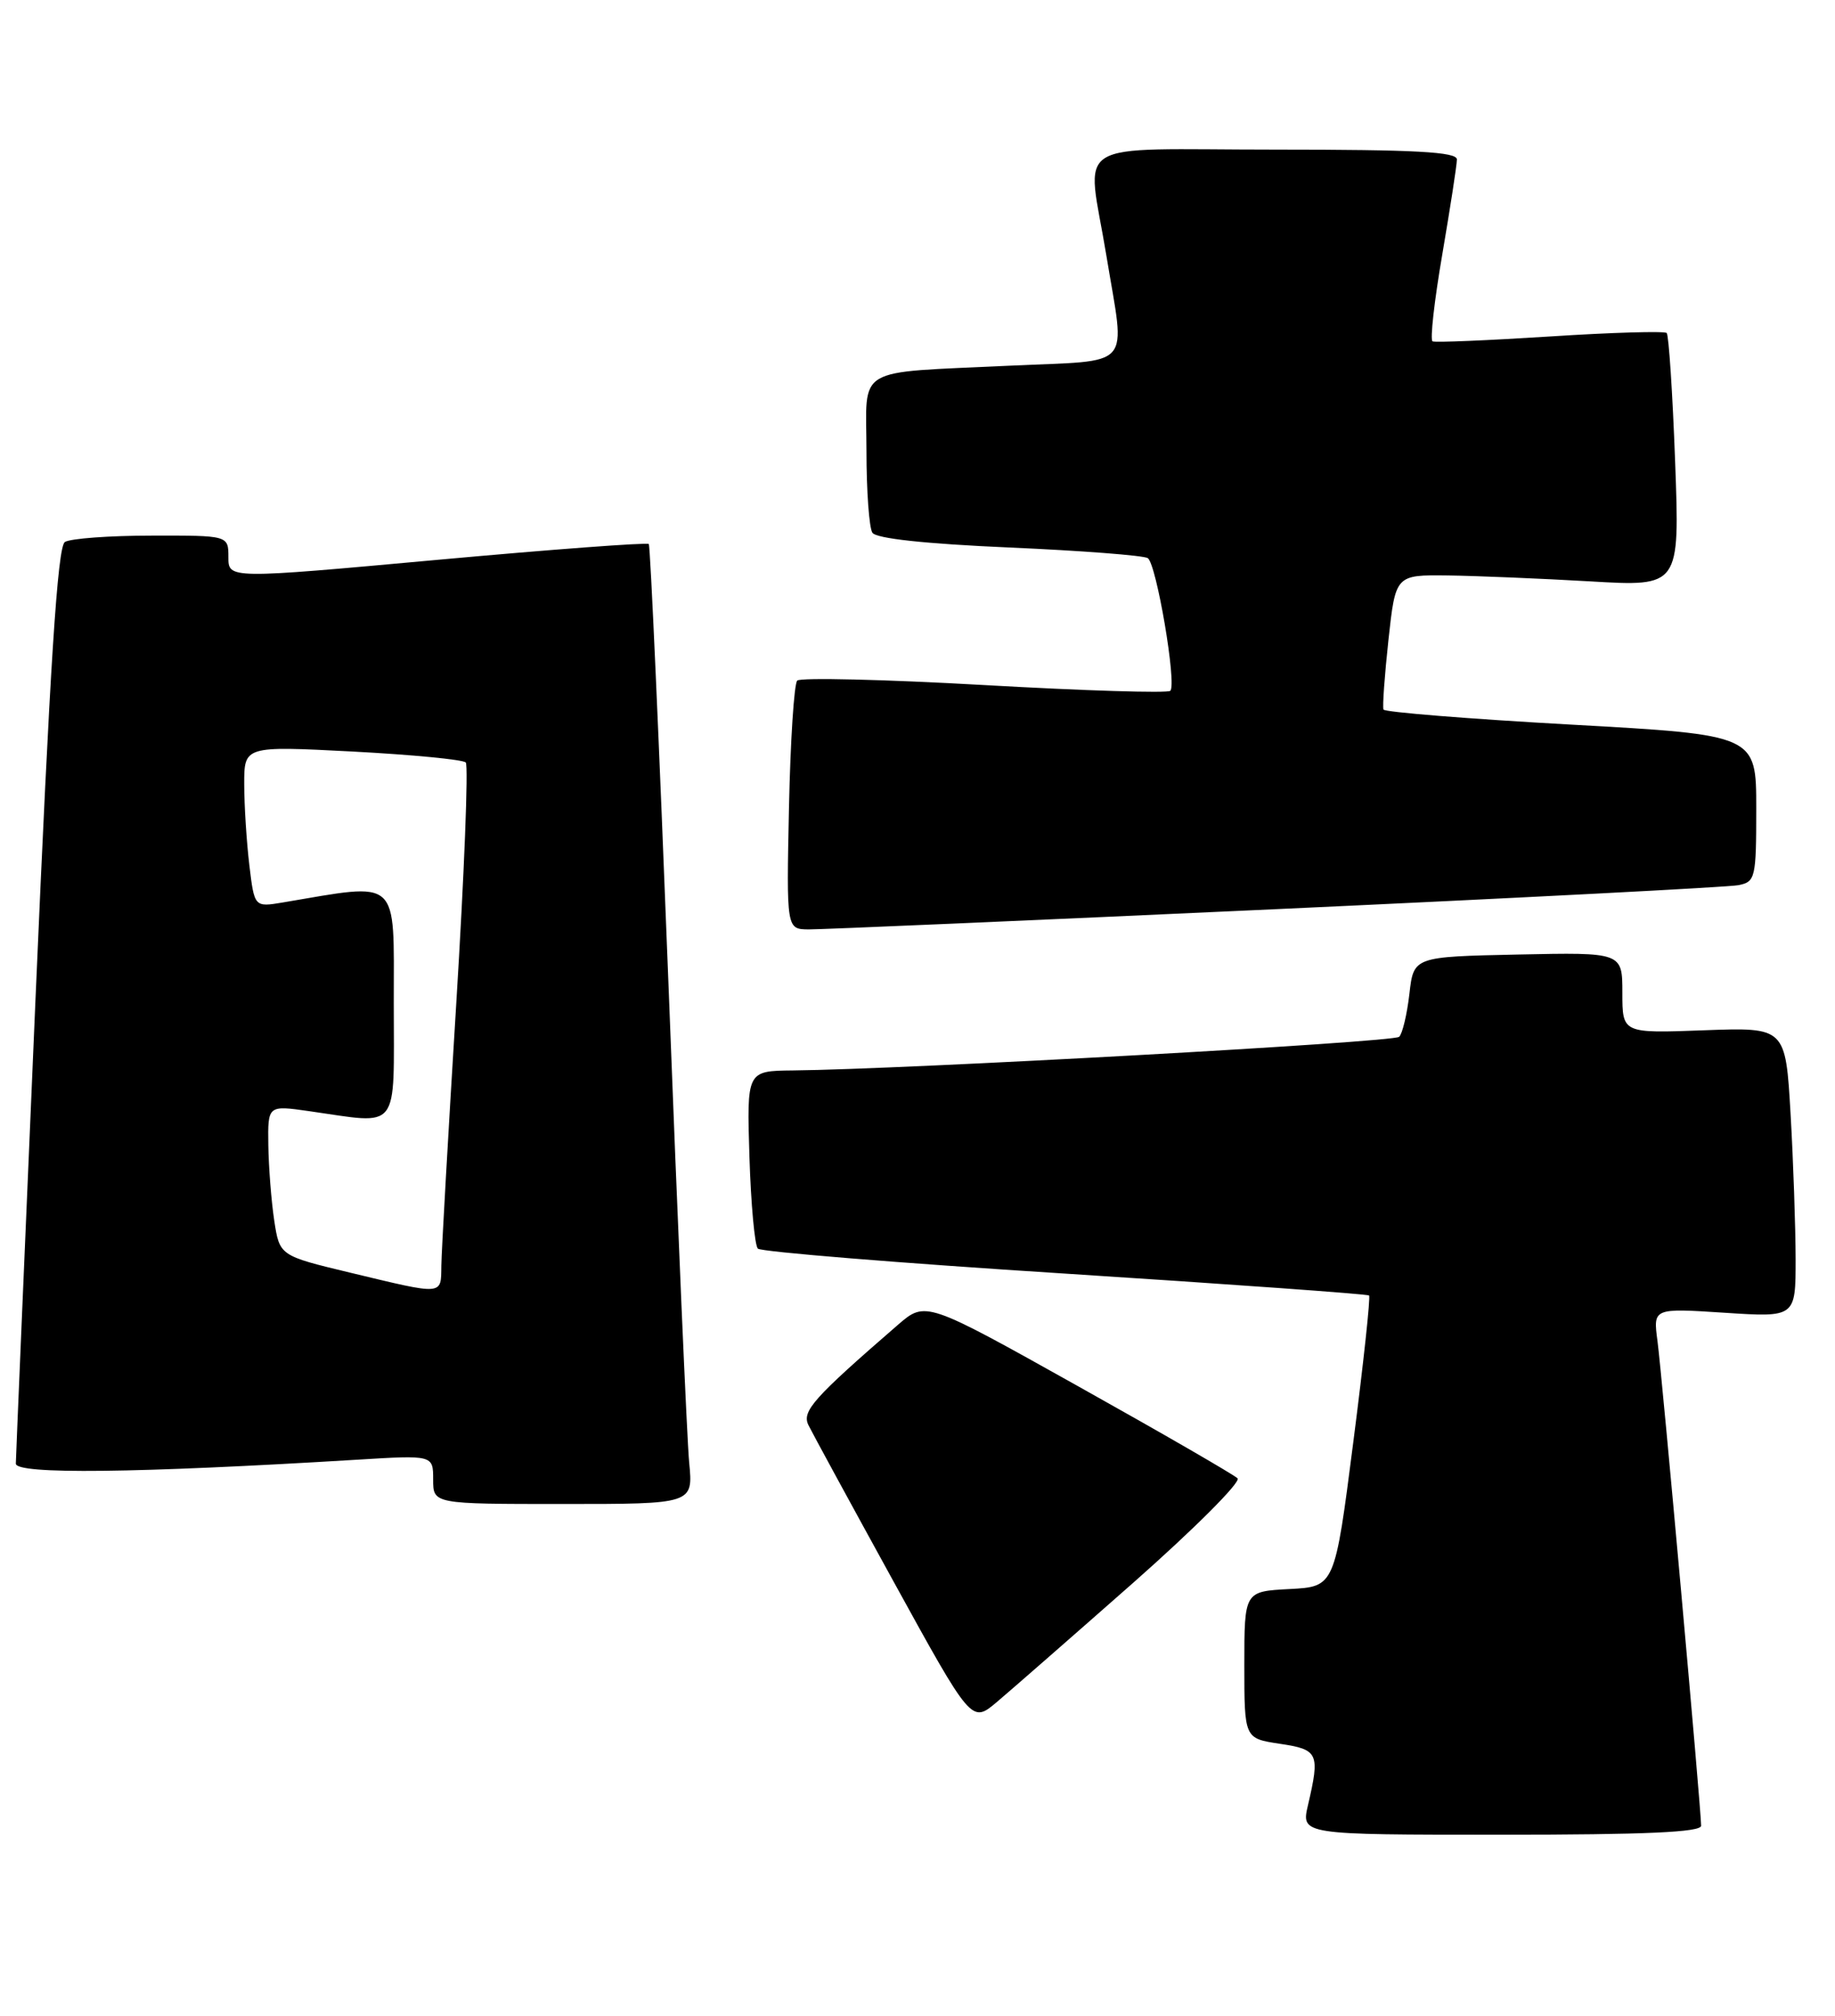 <?xml version="1.0" encoding="UTF-8" standalone="no"?>
<!DOCTYPE svg PUBLIC "-//W3C//DTD SVG 1.1//EN" "http://www.w3.org/Graphics/SVG/1.1/DTD/svg11.dtd" >
<svg xmlns="http://www.w3.org/2000/svg" xmlns:xlink="http://www.w3.org/1999/xlink" version="1.1" viewBox="0 0 233 256">
 <g >
 <path fill="currentColor"
d=" M 216.00 231.86 C 216.00 229.77 211.03 174.56 210.46 170.31 C 209.90 166.12 209.90 166.12 218.95 166.71 C 228.00 167.30 228.00 167.30 228.00 159.90 C 227.99 155.83 227.71 147.54 227.36 141.48 C 226.72 130.46 226.72 130.46 216.36 130.84 C 206.00 131.23 206.00 131.23 206.00 126.08 C 206.00 120.94 206.00 120.94 192.75 121.22 C 179.50 121.50 179.50 121.50 178.96 126.21 C 178.66 128.80 178.08 131.26 177.66 131.67 C 176.98 132.36 114.84 135.80 100.66 135.94 C 94.82 136.00 94.82 136.00 95.16 146.92 C 95.35 152.92 95.83 158.17 96.23 158.57 C 96.63 158.97 114.18 160.40 135.23 161.74 C 156.28 163.09 173.65 164.34 173.84 164.52 C 174.03 164.70 173.13 173.10 171.83 183.18 C 169.48 201.50 169.48 201.50 163.74 201.80 C 158.00 202.10 158.00 202.10 158.00 211.44 C 158.00 220.77 158.00 220.77 162.50 221.45 C 167.41 222.18 167.62 222.64 166.08 229.25 C 165.21 233.00 165.21 233.00 190.61 233.00 C 208.93 233.00 216.00 232.68 216.00 231.86 Z  M 143.85 201.04 C 151.62 194.18 157.60 188.20 157.14 187.74 C 156.68 187.28 147.58 182.02 136.92 176.06 C 117.53 165.21 117.53 165.21 114.01 168.25 C 103.29 177.54 101.79 179.22 102.65 180.98 C 103.12 181.94 107.97 190.86 113.43 200.79 C 123.36 218.85 123.36 218.85 126.55 216.17 C 128.29 214.70 136.08 207.89 143.85 201.04 Z  M 87.51 185.75 C 87.23 182.86 86.05 155.53 84.88 125.00 C 83.70 94.47 82.58 69.32 82.38 69.09 C 82.18 68.87 70.09 69.77 55.51 71.10 C 29.00 73.52 29.00 73.52 29.00 70.76 C 29.00 68.00 29.00 68.00 19.25 68.02 C 13.89 68.02 8.93 68.39 8.24 68.83 C 7.31 69.42 6.35 84.27 4.50 127.06 C 3.14 158.65 2.02 185.12 2.01 185.87 C 2.00 187.26 17.26 187.08 45.25 185.38 C 55.00 184.78 55.00 184.78 55.00 187.89 C 55.00 191.00 55.00 191.00 71.51 191.00 C 88.02 191.00 88.02 191.00 87.51 185.75 Z  M 162.00 115.46 C 193.07 114.03 219.51 112.66 220.75 112.41 C 222.89 111.98 223.00 111.51 223.00 102.65 C 223.00 93.33 223.00 93.33 199.47 92.02 C 186.53 91.30 175.82 90.44 175.67 90.11 C 175.52 89.77 175.81 85.79 176.30 81.25 C 177.20 73.00 177.20 73.00 183.85 73.08 C 187.51 73.13 195.63 73.47 201.90 73.83 C 213.29 74.50 213.29 74.50 212.70 58.64 C 212.38 49.91 211.89 42.56 211.63 42.29 C 211.36 42.03 204.70 42.22 196.82 42.73 C 188.94 43.23 182.23 43.52 181.90 43.35 C 181.56 43.19 182.12 38.21 183.14 32.28 C 184.15 26.35 184.99 20.94 184.99 20.25 C 185.00 19.29 179.74 19.00 162.00 19.00 C 135.35 19.00 138.00 17.34 140.49 32.50 C 142.89 47.15 144.17 45.69 128.25 46.44 C 108.24 47.39 110.00 46.35 110.02 57.27 C 110.02 62.35 110.36 67.02 110.77 67.65 C 111.24 68.39 117.43 69.06 128.15 69.53 C 137.31 69.93 145.22 70.54 145.74 70.88 C 146.84 71.61 149.44 86.89 148.60 87.73 C 148.29 88.05 137.67 87.72 125.00 87.00 C 112.33 86.28 101.64 86.03 101.23 86.43 C 100.83 86.83 100.36 94.10 100.18 102.58 C 99.86 118.00 99.86 118.00 102.68 118.03 C 104.23 118.04 130.93 116.89 162.00 115.46 Z  M 44.50 161.63 C 35.50 159.47 35.50 159.47 34.82 154.99 C 34.45 152.52 34.11 148.22 34.07 145.43 C 34.00 140.36 34.00 140.36 39.25 141.11 C 50.93 142.77 50.00 143.96 50.00 127.36 C 50.00 111.24 50.92 112.08 35.90 114.61 C 32.30 115.21 32.30 115.21 31.66 109.86 C 31.31 106.91 31.01 102.30 31.01 99.62 C 31.00 94.73 31.00 94.73 44.75 95.44 C 52.31 95.84 58.79 96.46 59.14 96.83 C 59.49 97.20 58.95 111.00 57.93 127.50 C 56.91 144.00 56.06 158.96 56.04 160.75 C 55.99 164.53 56.41 164.49 44.50 161.63 Z "/>
</g>
</svg>
